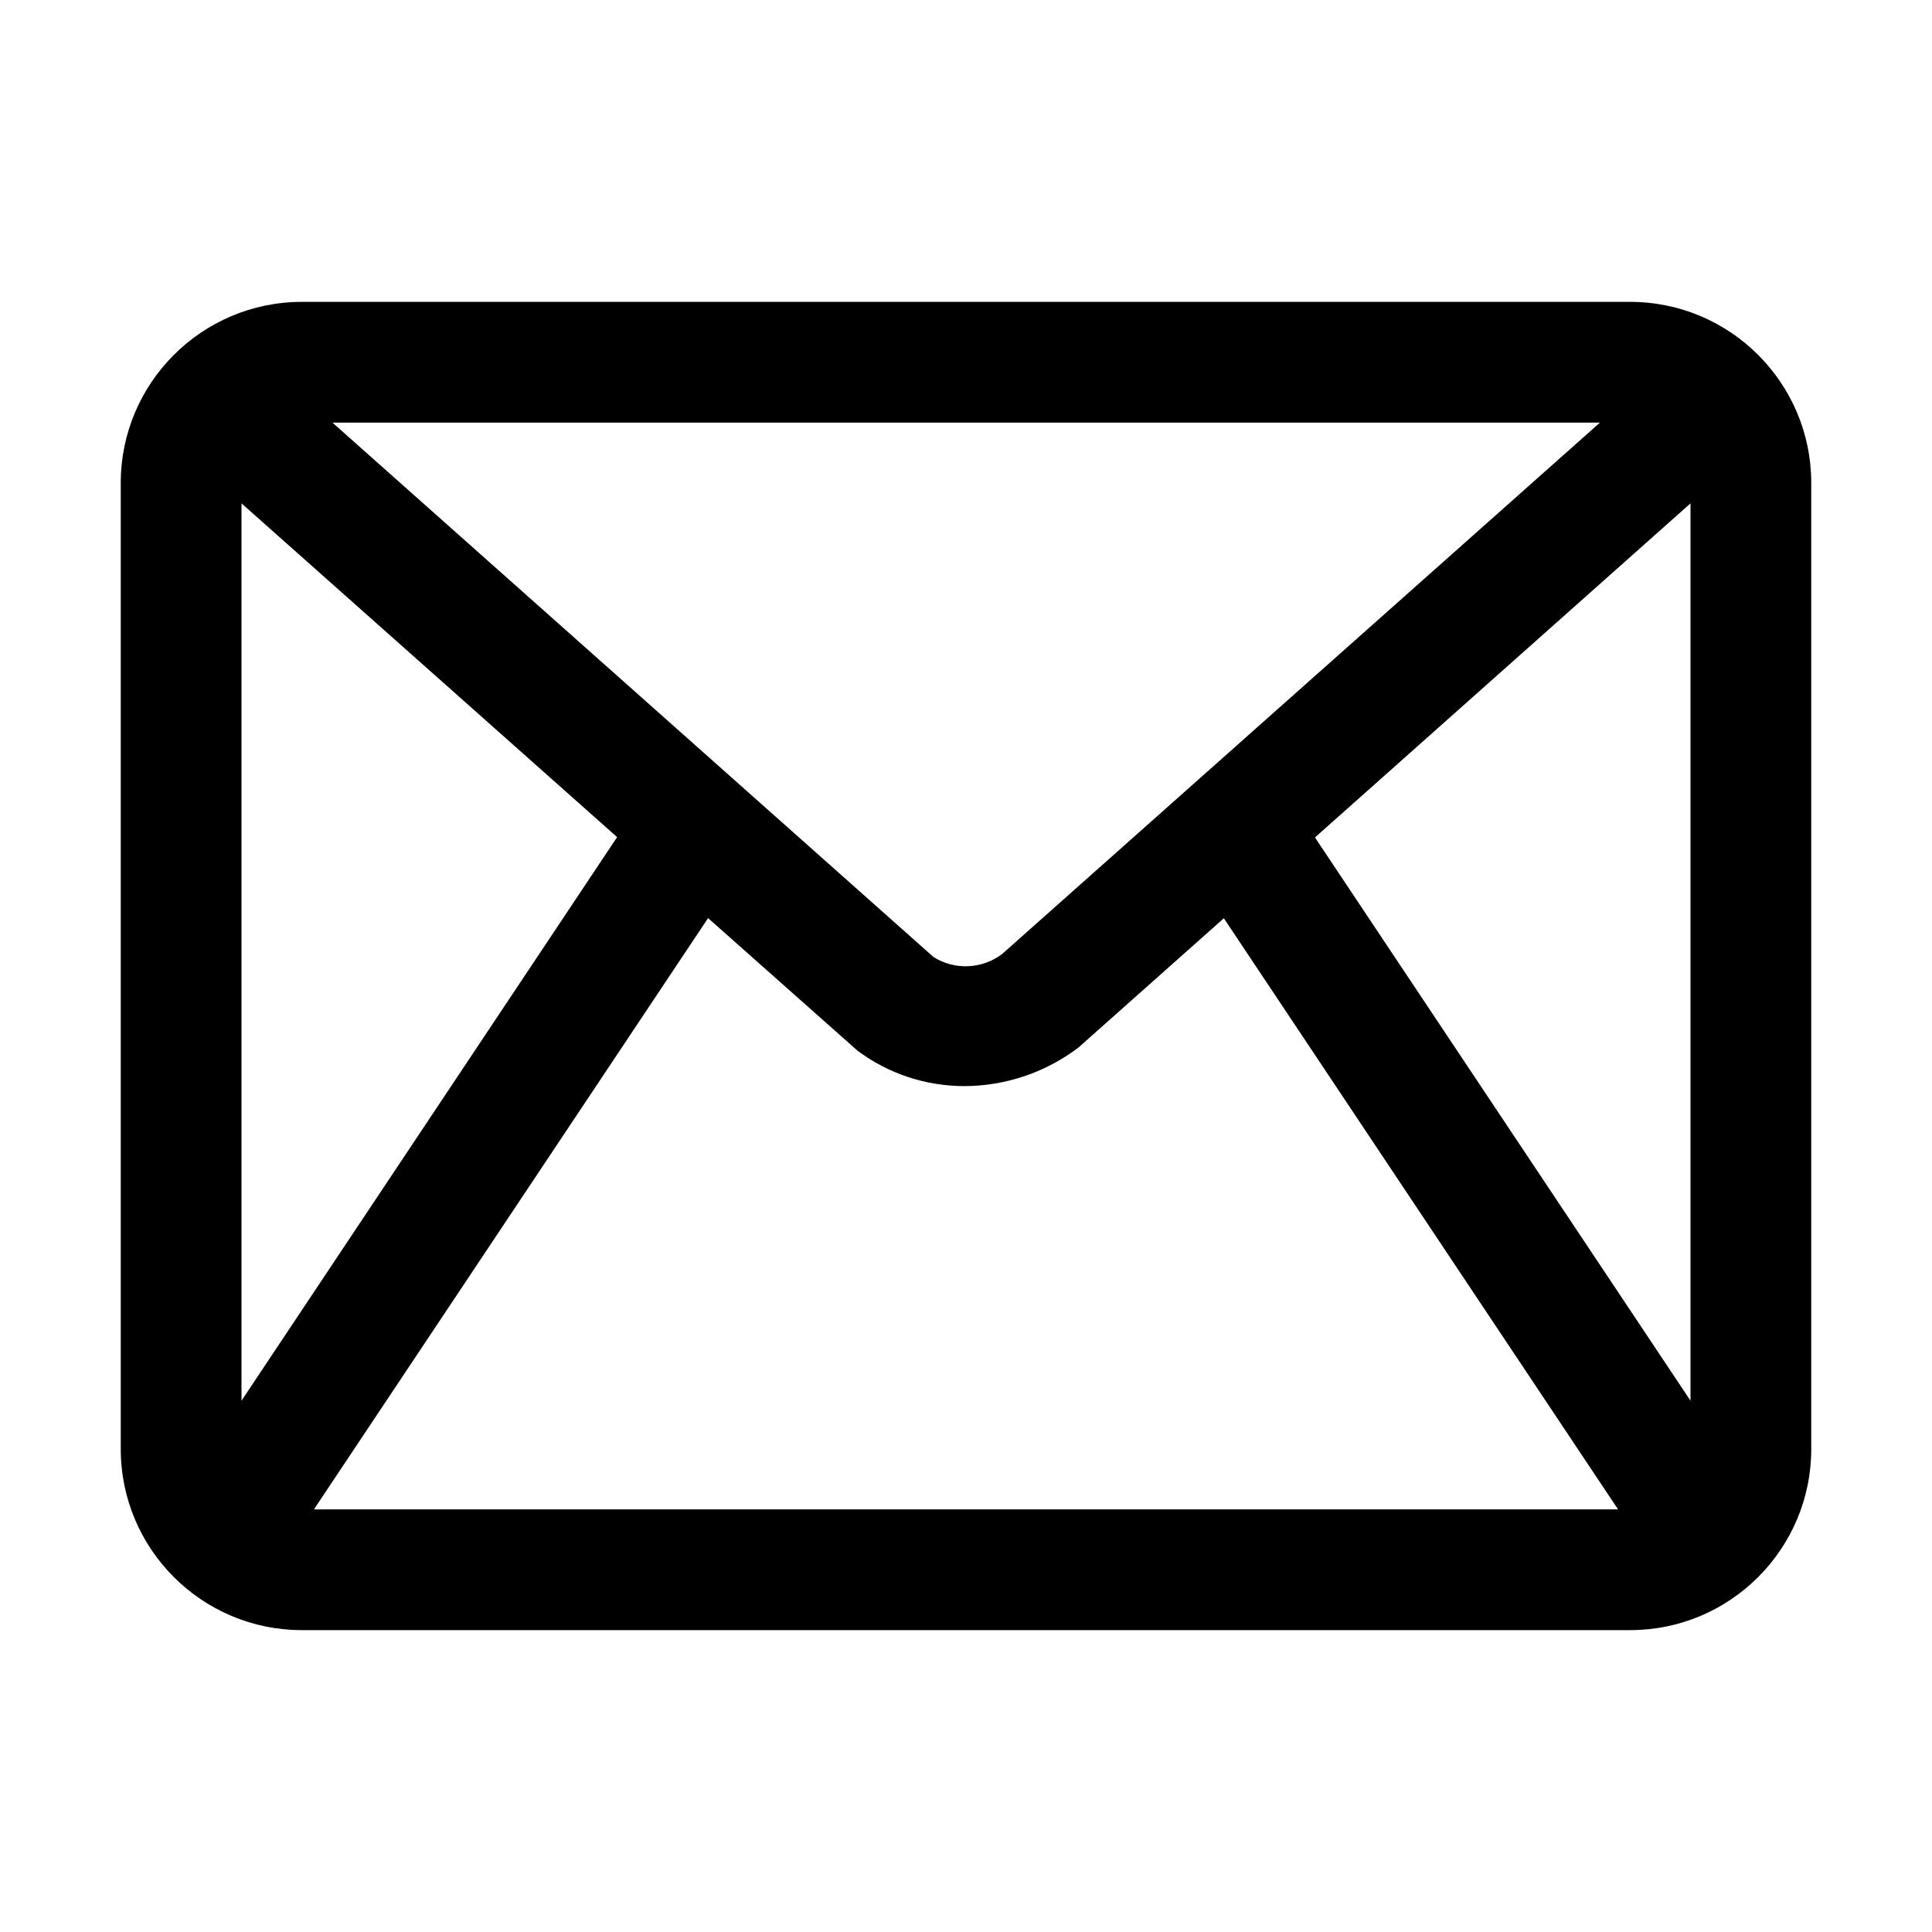 <svg width="24" height="24" viewBox="0 0 24 24" fill="none" xmlns="http://www.w3.org/2000/svg">
<path d="M20.25 3.75H3.75C2.508 3.75 1.5 4.758 1.5 6V18C1.5 19.242 2.508 20.25 3.75 20.25H20.25C21.492 20.25 22.5 19.242 22.5 18V6C22.5 4.758 21.492 3.75 20.25 3.75ZM21 6.253V17.4L16.335 10.403L21 6.253ZM10.65 13.05C11.034 13.338 11.502 13.493 11.983 13.492C12.494 13.49 12.992 13.321 13.399 13.011L15.203 11.407L20.1 18.75H3.9L8.796 11.405L10.65 13.05ZM19.875 5.25L12.45 11.85C12.202 12.039 11.862 12.055 11.597 11.889L4.13 5.25L19.875 5.25ZM7.666 10.399L3 17.4V6.253L7.666 10.399Z" fill="black"/>
</svg>
